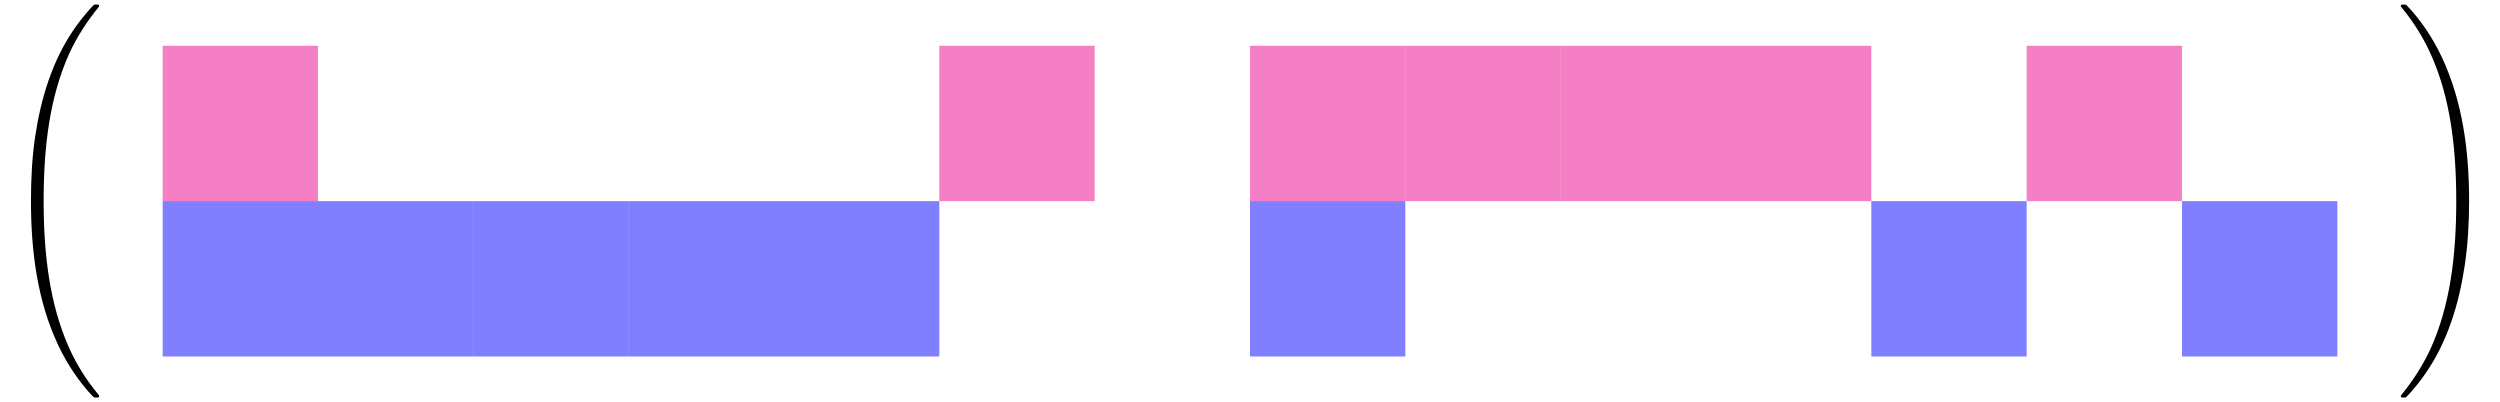 <?xml version="1.0" encoding="UTF-8"?>
<svg xmlns="http://www.w3.org/2000/svg" xmlns:xlink="http://www.w3.org/1999/xlink" width="228.11pt" height="36.71pt" viewBox="0 0 228.11 36.71" version="1.1">
<defs>
<g>
<symbol overflow="visible" id="glyph0-0">
<path style="stroke:none;" d=""/>
</symbol>
<symbol overflow="visible" id="glyph0-1">
<path style="stroke:none;" d="M 9.047 35.25 C 9.047 35.219 9.047 35.188 8.984 35.109 C 7.828 33.719 6.875 32.188 6.172 30.531 C 4.609 26.875 3.984 22.594 3.984 17.453 C 3.984 12.359 4.562 7.891 6.328 3.969 C 7.031 2.453 7.938 1.047 9 -0.25 C 9.031 -0.281 9.047 -0.312 9.047 -0.359 C 9.047 -0.484 8.969 -0.484 8.781 -0.484 C 8.609 -0.484 8.578 -0.484 8.562 -0.453 C 8.547 -0.438 7.812 0.281 6.875 1.594 C 4.797 4.531 3.734 8.047 3.203 11.609 C 2.922 13.531 2.828 15.484 2.828 17.438 C 2.828 21.906 3.375 26.469 5.297 30.562 C 6.141 32.375 7.281 34.016 8.469 35.266 C 8.578 35.359 8.578 35.375 8.781 35.375 C 8.969 35.375 9.047 35.375 9.047 35.25 Z M 9.047 35.25 "/>
</symbol>
<symbol overflow="visible" id="glyph0-2">
<path style="stroke:none;" d="M 6.641 17.453 C 6.641 12.984 6.078 8.422 4.156 4.328 C 3.312 2.516 2.172 0.875 0.984 -0.375 C 0.891 -0.469 0.875 -0.484 0.672 -0.484 C 0.5 -0.484 0.406 -0.484 0.406 -0.359 C 0.406 -0.312 0.453 -0.25 0.484 -0.219 C 1.625 1.172 2.578 2.703 3.281 4.359 C 4.859 8.016 5.469 12.297 5.469 17.438 C 5.469 22.531 4.891 27 3.125 30.922 C 2.422 32.438 1.516 33.844 0.453 35.141 C 0.438 35.172 0.406 35.219 0.406 35.25 C 0.406 35.375 0.5 35.375 0.672 35.375 C 0.844 35.375 0.875 35.375 0.891 35.344 C 0.906 35.328 1.656 34.609 2.578 33.297 C 4.656 30.359 5.719 26.844 6.25 23.281 C 6.531 21.359 6.641 19.406 6.641 17.453 Z M 6.641 17.453 "/>
</symbol>
</g>
<clipPath id="clip1">
  <path d="M 2 0 L 10 0 L 10 36.711 L 2 36.711 Z M 2 0 "/>
</clipPath>
<clipPath id="clip2">
  <path d="M 219 0 L 226 0 L 226 36.711 L 219 36.711 Z M 219 0 "/>
</clipPath>
</defs>
<g id="surface1">
<path style=" stroke:none;fill-rule:nonzero;fill:rgb(92.549%,0%,54.9%);fill-opacity:0.5;" d="M 14.844 18.355 L 29.016 18.355 L 29.016 4.18 L 14.844 4.18 Z M 14.844 18.355 "/>
<path style=" stroke:none;fill-rule:nonzero;fill:rgb(92.549%,0%,54.9%);fill-opacity:0.5;" d="M 85.707 18.355 L 99.883 18.355 L 99.883 4.18 L 85.707 4.18 Z M 85.707 18.355 "/>
<path style=" stroke:none;fill-rule:nonzero;fill:rgb(92.549%,0%,54.9%);fill-opacity:0.5;" d="M 114.055 18.355 L 128.227 18.355 L 128.227 4.18 L 114.055 4.18 Z M 114.055 18.355 "/>
<path style=" stroke:none;fill-rule:nonzero;fill:rgb(92.549%,0%,54.9%);fill-opacity:0.5;" d="M 128.227 18.355 L 142.402 18.355 L 142.402 4.18 L 128.227 4.18 Z M 128.227 18.355 "/>
<path style=" stroke:none;fill-rule:nonzero;fill:rgb(92.549%,0%,54.9%);fill-opacity:0.5;" d="M 142.402 18.355 L 156.574 18.355 L 156.574 4.18 L 142.402 4.18 Z M 142.402 18.355 "/>
<path style=" stroke:none;fill-rule:nonzero;fill:rgb(92.549%,0%,54.9%);fill-opacity:0.5;" d="M 156.574 18.355 L 170.746 18.355 L 170.746 4.18 L 156.574 4.18 Z M 156.574 18.355 "/>
<path style=" stroke:none;fill-rule:nonzero;fill:rgb(92.549%,0%,54.9%);fill-opacity:0.5;" d="M 184.922 18.355 L 199.094 18.355 L 199.094 4.18 L 184.922 4.18 Z M 184.922 18.355 "/>
<path style=" stroke:none;fill-rule:nonzero;fill:rgb(0%,0%,100%);fill-opacity:0.5;" d="M 14.844 32.527 L 29.016 32.527 L 29.016 18.352 L 14.844 18.352 Z M 14.844 32.527 "/>
<path style=" stroke:none;fill-rule:nonzero;fill:rgb(0%,0%,100%);fill-opacity:0.5;" d="M 29.016 32.527 L 43.188 32.527 L 43.188 18.352 L 29.016 18.352 Z M 29.016 32.527 "/>
<path style=" stroke:none;fill-rule:nonzero;fill:rgb(0%,0%,100%);fill-opacity:0.5;" d="M 43.188 32.527 L 57.363 32.527 L 57.363 18.352 L 43.188 18.352 Z M 43.188 32.527 "/>
<path style=" stroke:none;fill-rule:nonzero;fill:rgb(0%,0%,100%);fill-opacity:0.5;" d="M 57.363 32.527 L 71.535 32.527 L 71.535 18.352 L 57.363 18.352 Z M 57.363 32.527 "/>
<path style=" stroke:none;fill-rule:nonzero;fill:rgb(0%,0%,100%);fill-opacity:0.5;" d="M 71.535 32.527 L 85.707 32.527 L 85.707 18.352 L 71.535 18.352 Z M 71.535 32.527 "/>
<path style=" stroke:none;fill-rule:nonzero;fill:rgb(0%,0%,100%);fill-opacity:0.5;" d="M 114.055 32.527 L 128.227 32.527 L 128.227 18.352 L 114.055 18.352 Z M 114.055 32.527 "/>
<path style=" stroke:none;fill-rule:nonzero;fill:rgb(0%,0%,100%);fill-opacity:0.5;" d="M 170.746 32.527 L 184.922 32.527 L 184.922 18.352 L 170.746 18.352 Z M 170.746 32.527 "/>
<path style=" stroke:none;fill-rule:nonzero;fill:rgb(0%,0%,100%);fill-opacity:0.5;" d="M 199.094 32.527 L 213.27 32.527 L 213.27 18.352 L 199.094 18.352 Z M 199.094 32.527 "/>
<g clip-path="url(#clip1)" clip-rule="nonzero">
<g style="fill:rgb(0%,0%,0%);fill-opacity:1;">
  <use xlink:href="#glyph0-1" x="-0.002" y="0.899"/>
</g>
</g>
<g clip-path="url(#clip2)" clip-rule="nonzero">
<g style="fill:rgb(0%,0%,0%);fill-opacity:1;">
  <use xlink:href="#glyph0-2" x="218.65" y="0.899"/>
</g>
</g>
</g>
</svg>
